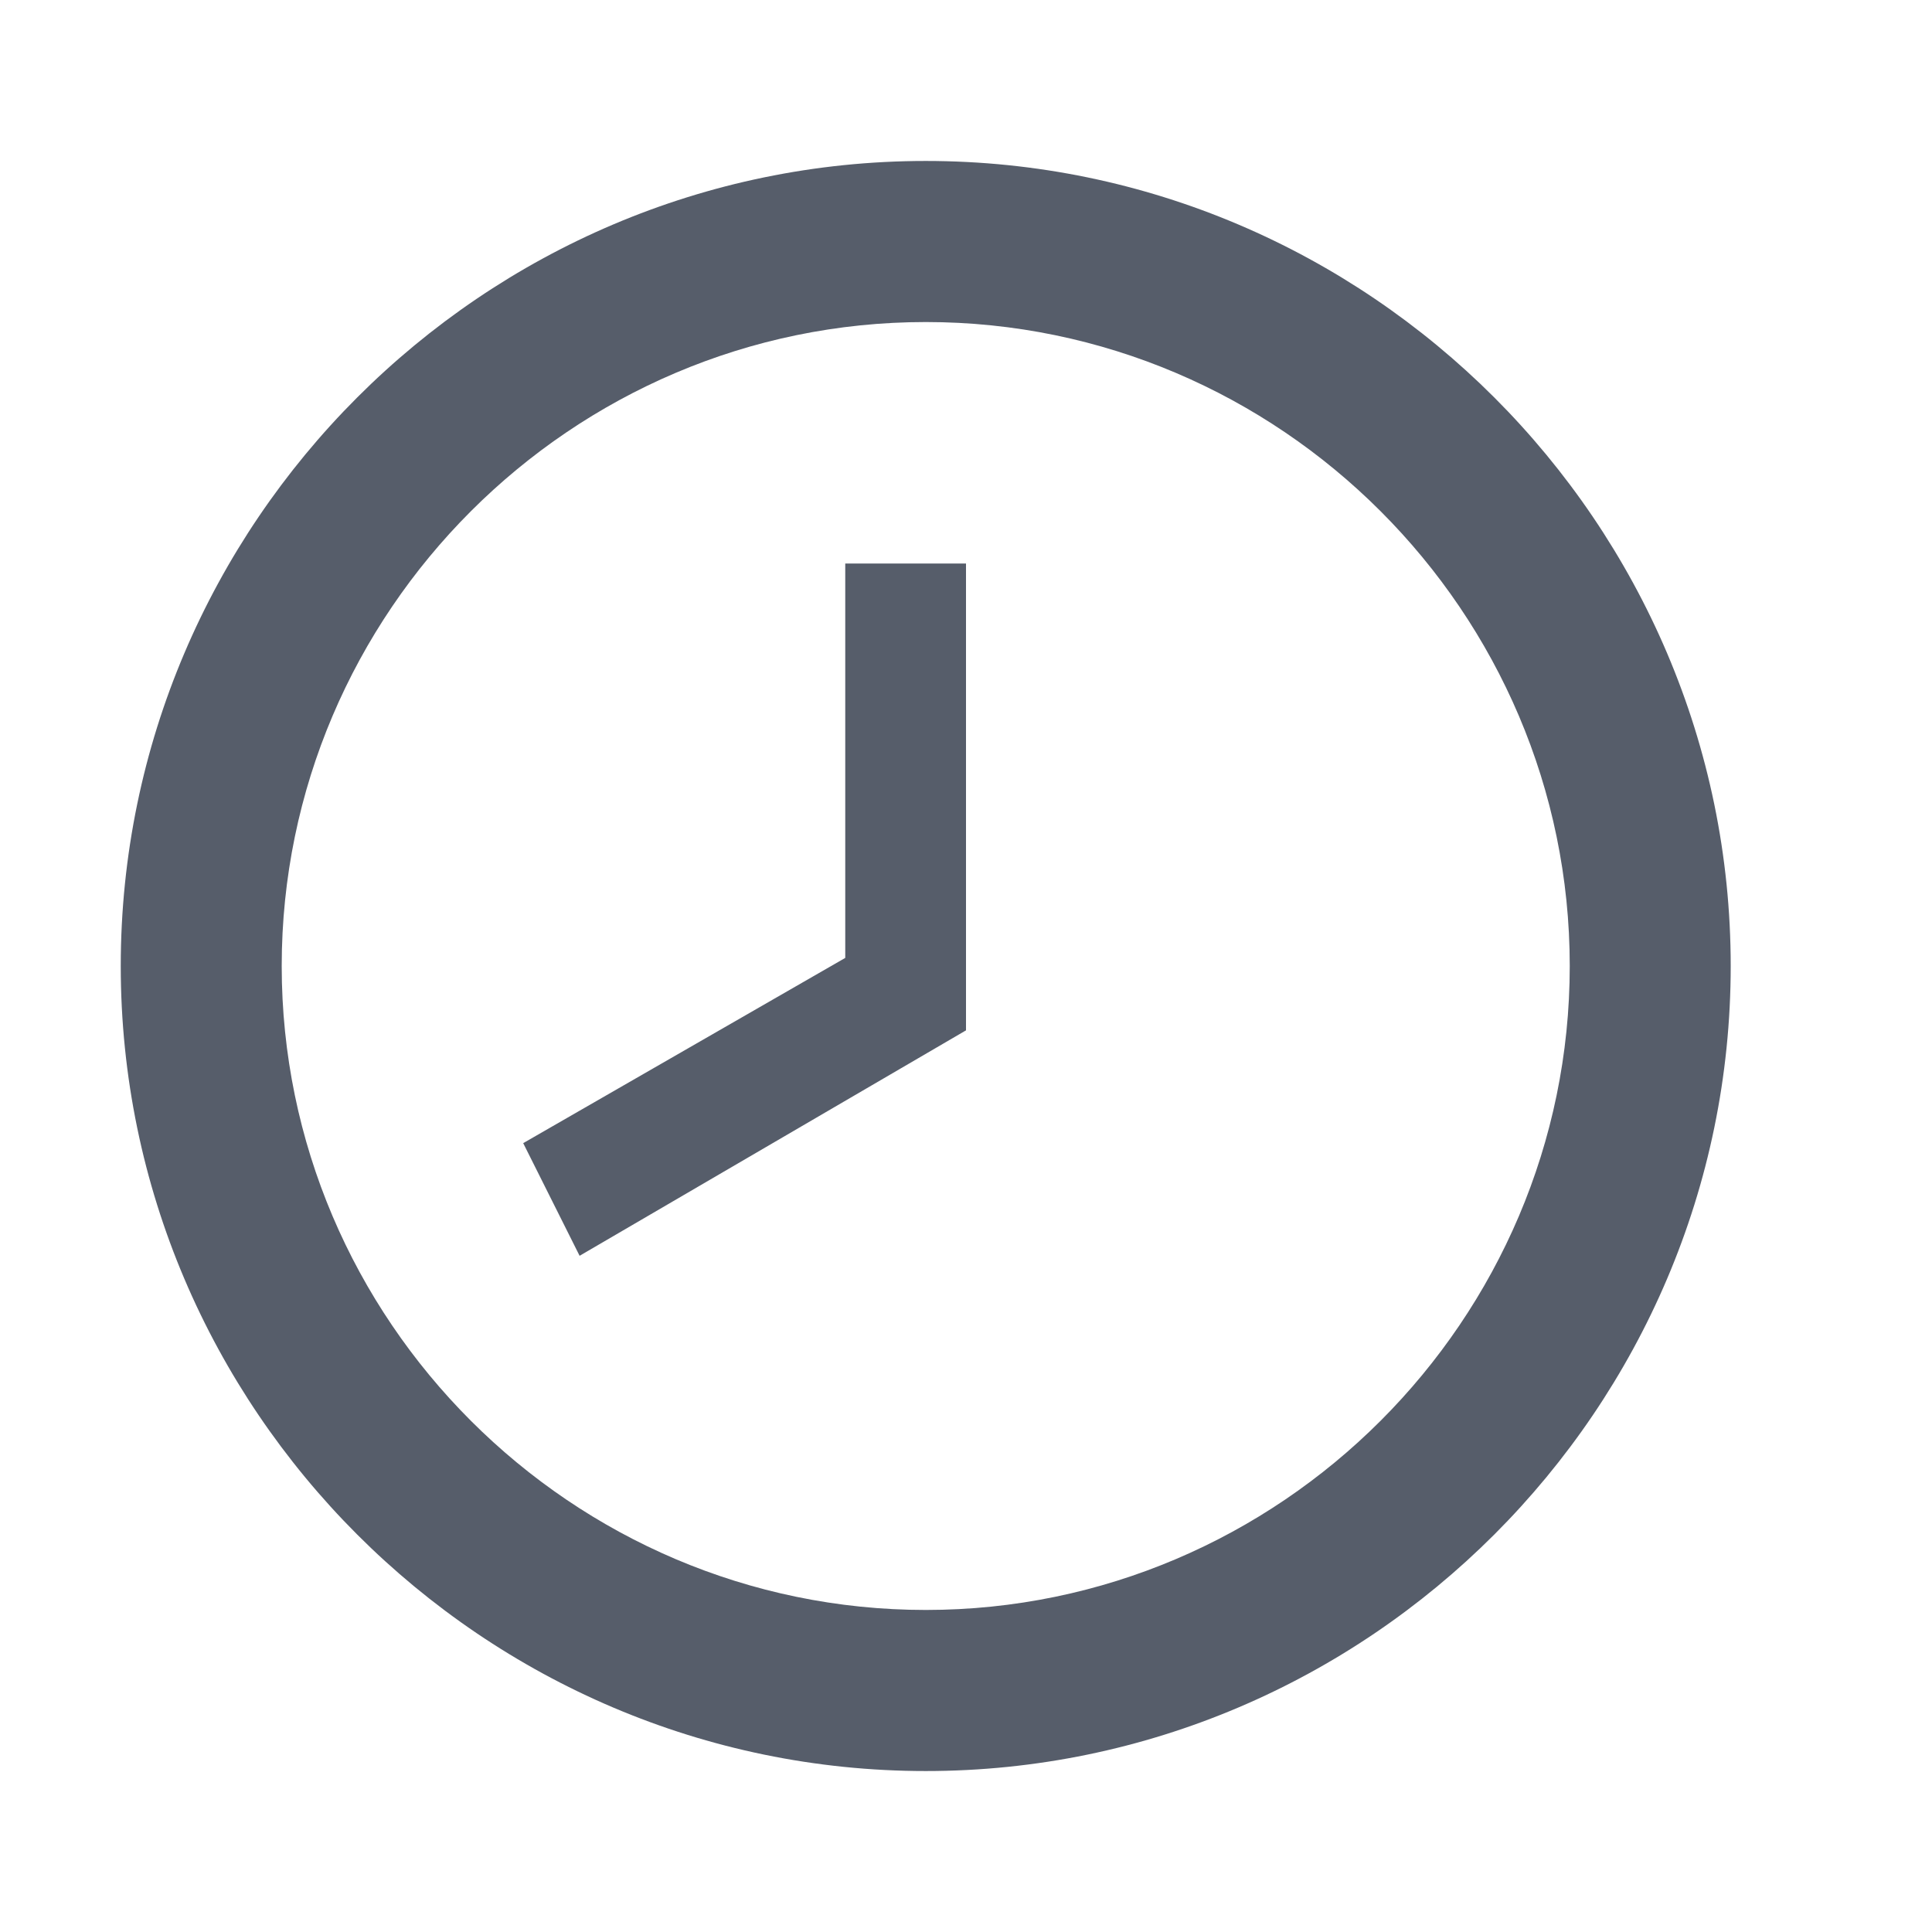 <svg width="16" height="16" viewBox="0 0 16 16" fill="none" xmlns="http://www.w3.org/2000/svg">
<path d="M7.667 13.333C10.6 13.333 13 10.933 13 8C13 5.067 10.6 2.667 7.667 2.667C4.733 2.667 2.333 5.067 2.333 8C2.333 10.933 4.733 13.333 7.667 13.333ZM7.667 1.333C11.333 1.333 14.333 4.333 14.333 8C14.333 11.667 11.333 14.667 7.667 14.667C4 14.667 1 11.667 1 8C1 4.333 4 1.333 7.667 1.333ZM8 8.533L4.8 10.4L4.333 9.467L7 7.933V4.667H8V8.533Z" fill="#565D6A"/>
</svg>
